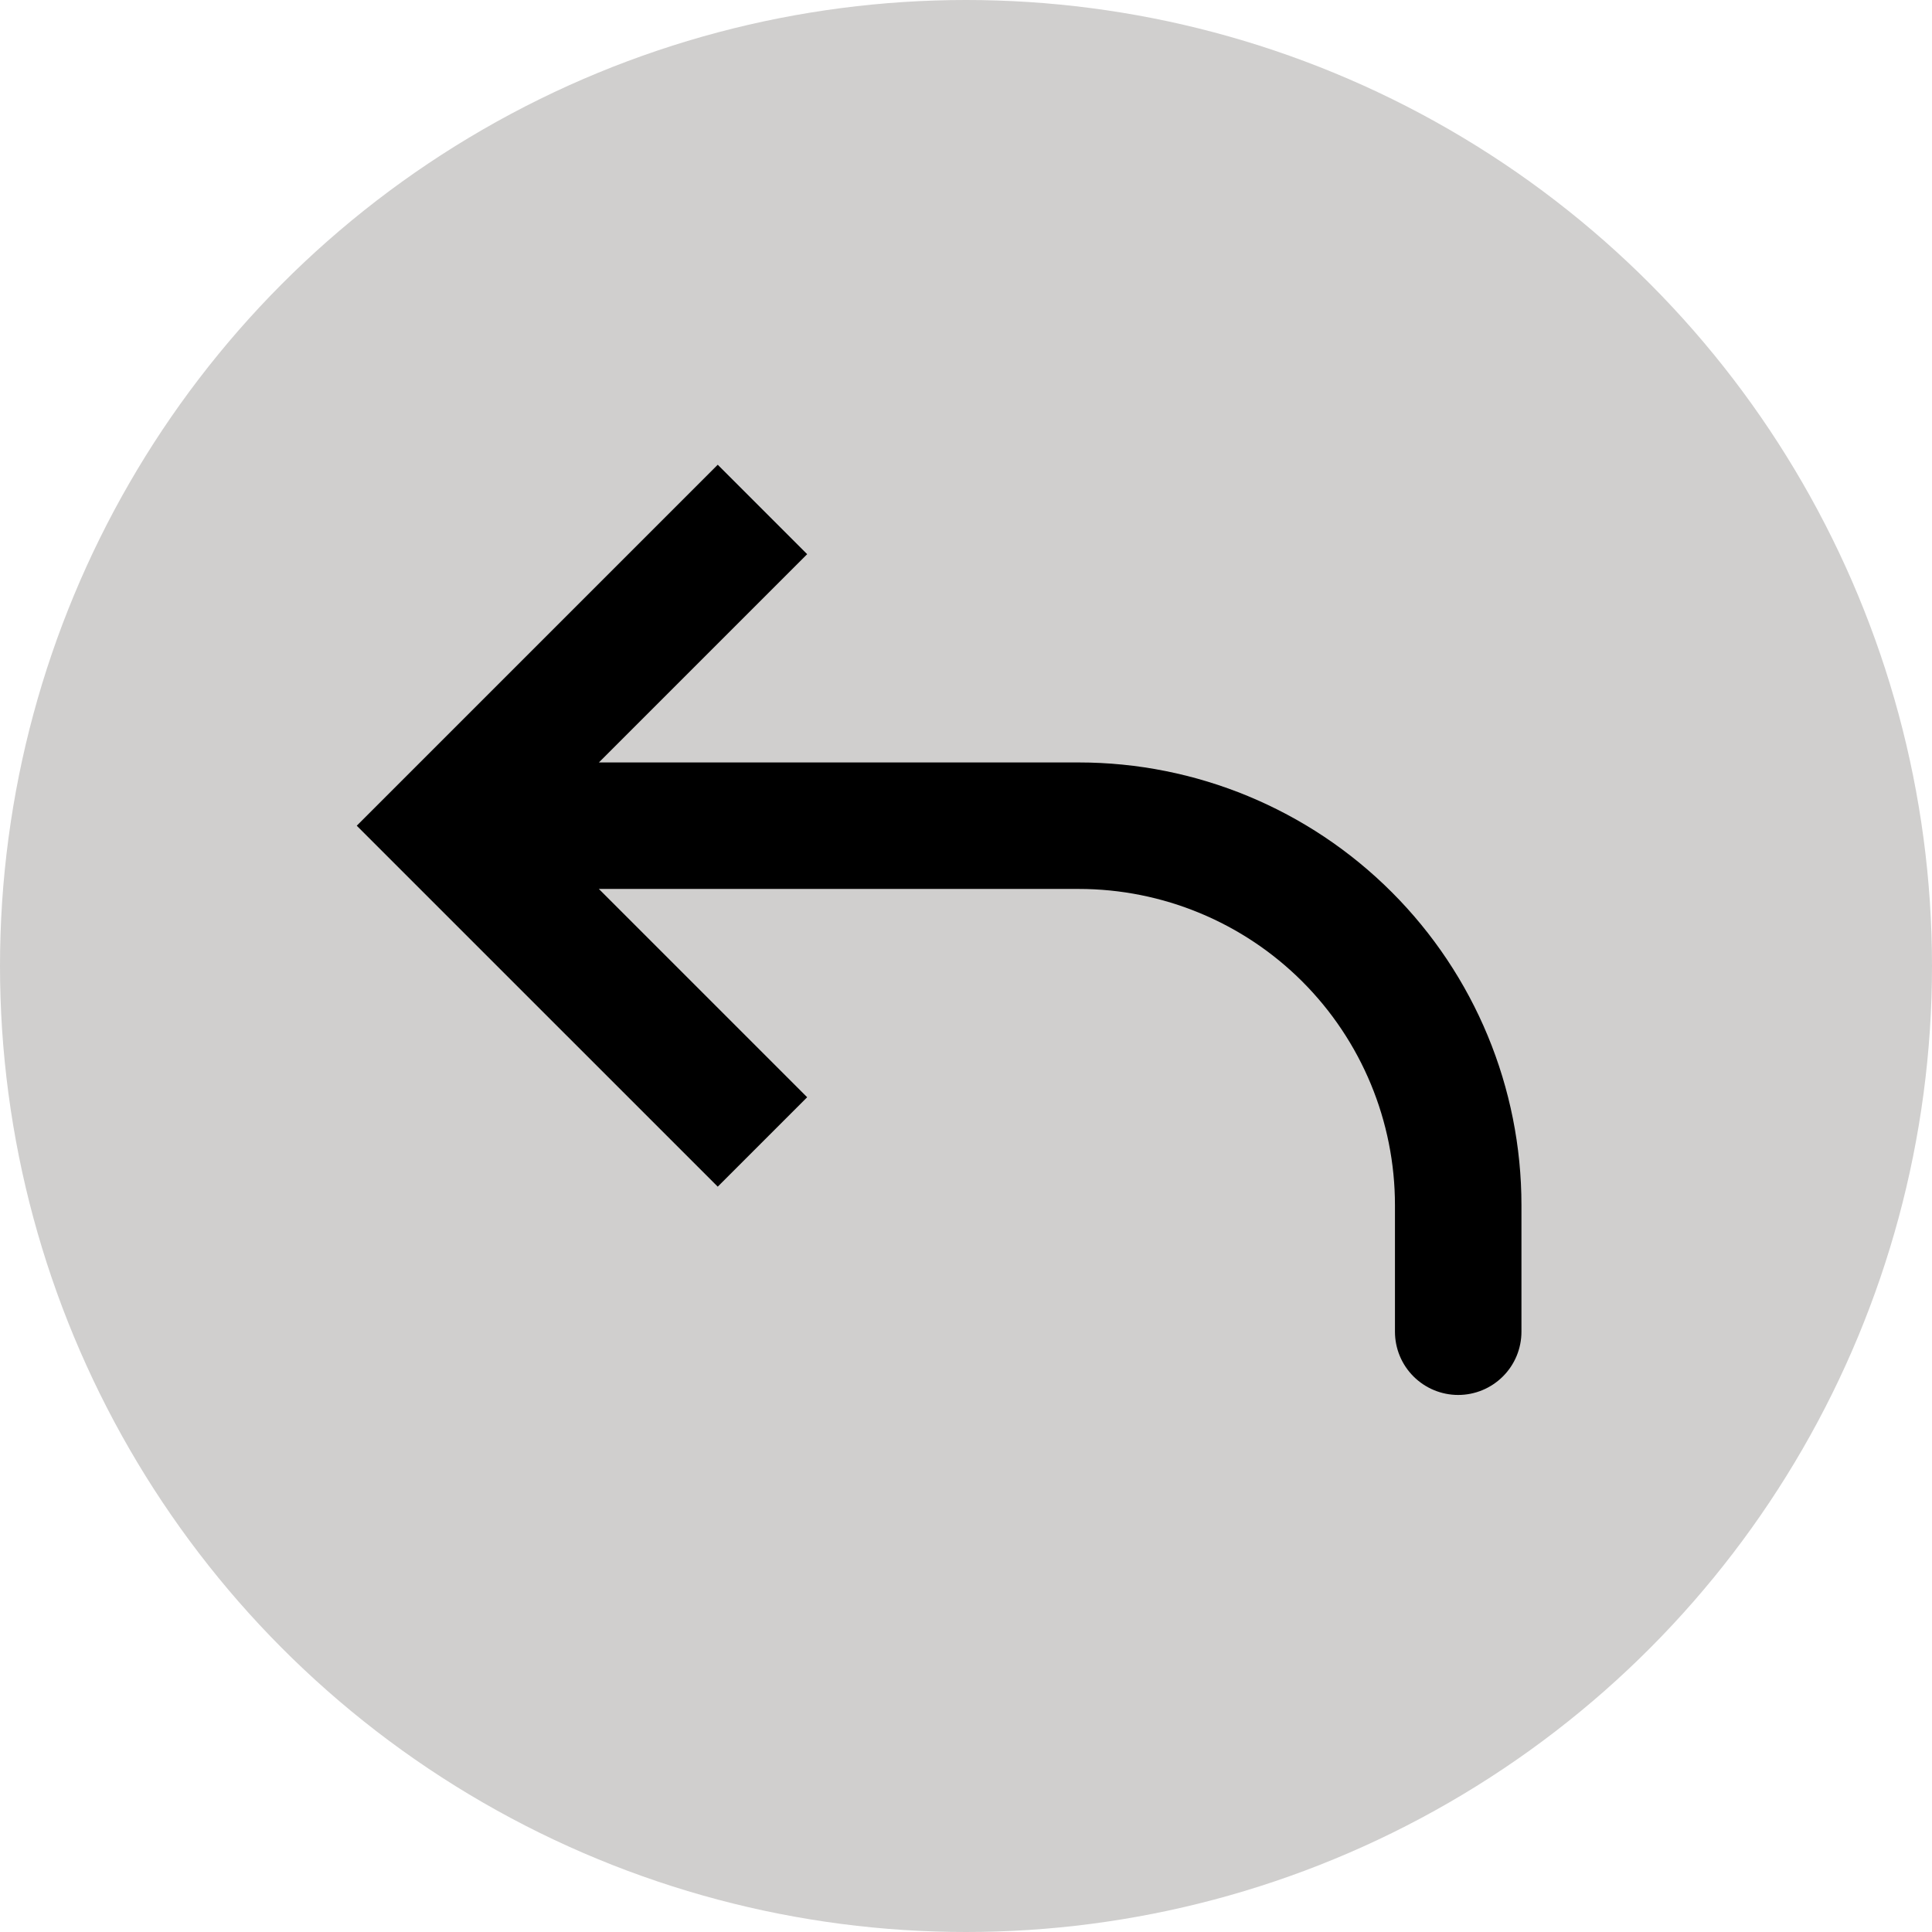 <svg width="70" height="70" viewBox="0 0 70 70" fill="none" xmlns="http://www.w3.org/2000/svg">
<circle cx="35" cy="35" r="35" fill="#D0CFCE"/>
<path d="M16.167 29.917L14.546 31.537L12.926 29.917L14.546 28.297L16.167 29.917ZM55.125 48.25C55.125 48.858 54.884 49.441 54.454 49.87C54.024 50.3 53.441 50.542 52.833 50.542C52.226 50.542 51.643 50.3 51.213 49.87C50.783 49.441 50.542 48.858 50.542 48.25H55.125ZM26.005 42.995L14.546 31.537L17.787 28.297L29.245 39.755L26.005 42.995ZM14.546 28.297L26.005 16.838L29.245 20.079L17.787 31.537L14.546 28.297ZM16.167 27.625H39.083V32.208H16.167V27.625ZM55.125 43.667V48.25H50.542V43.667H55.125ZM39.083 27.625C43.338 27.625 47.418 29.315 50.426 32.324C53.435 35.332 55.125 39.412 55.125 43.667H50.542C50.542 40.628 49.334 37.713 47.186 35.564C45.037 33.416 42.122 32.208 39.083 32.208V27.625Z" fill="black"/>
</svg>
